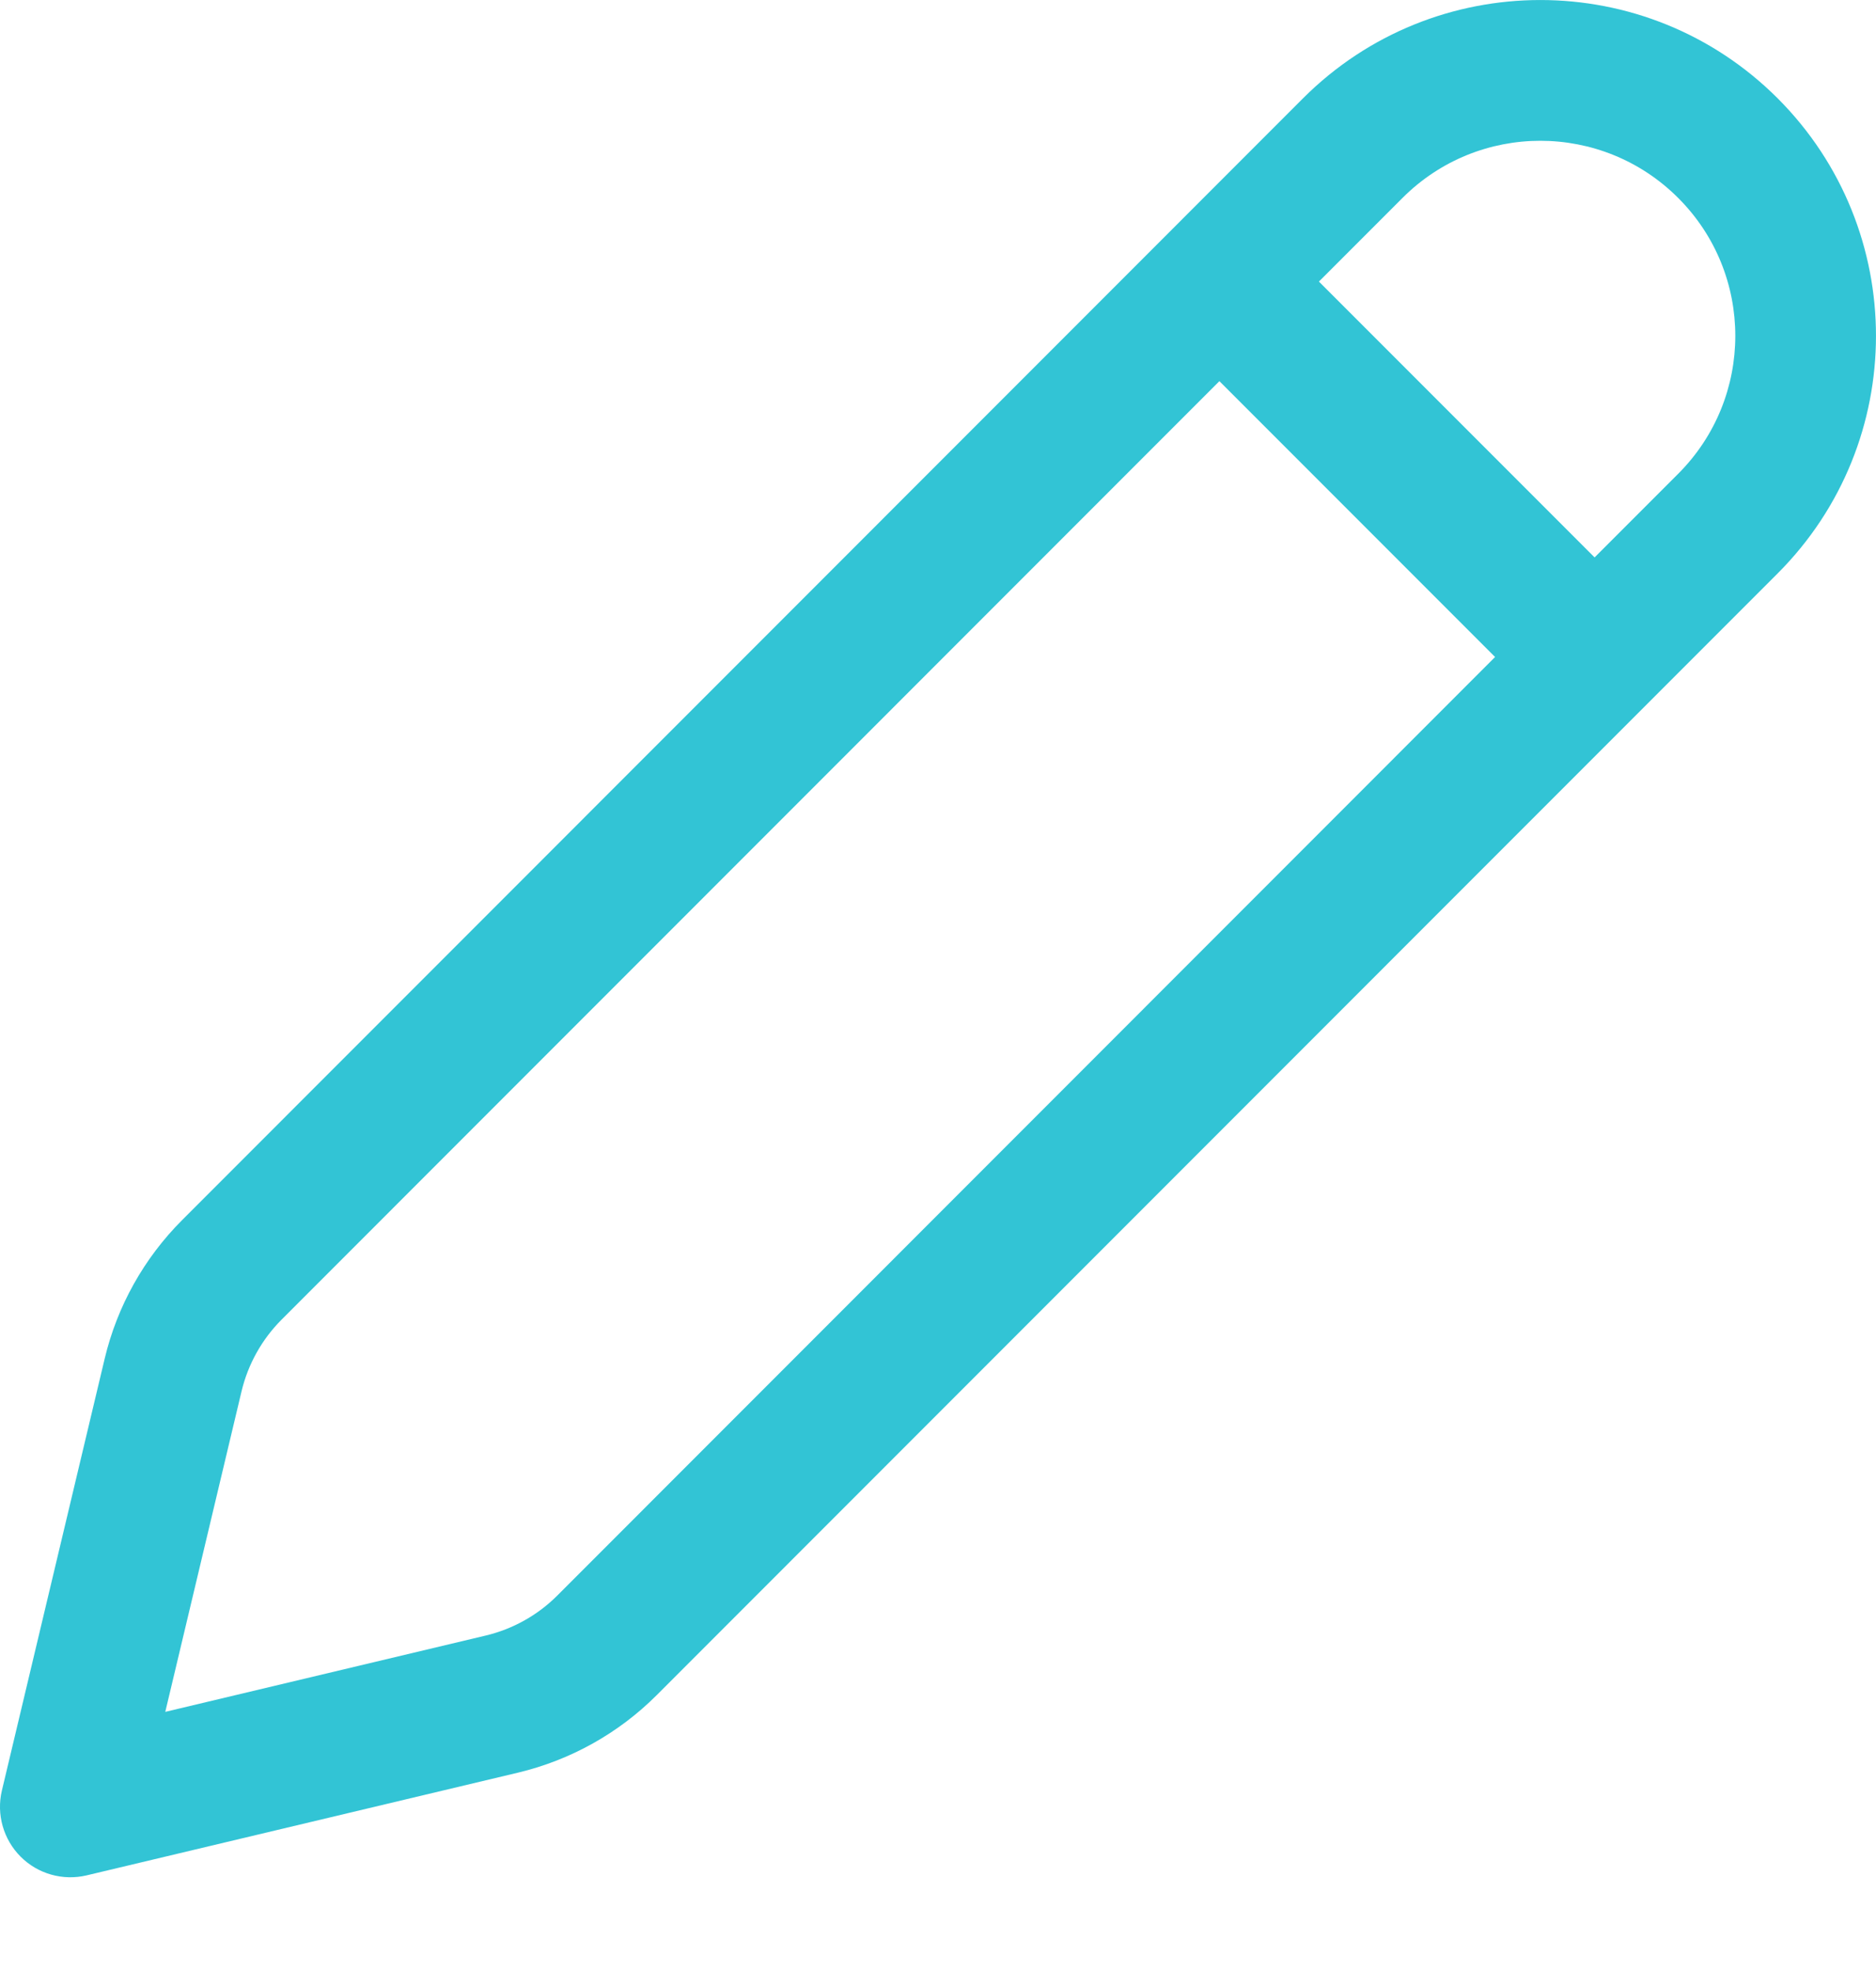 <svg width="20" height="21" viewBox="0 0 20 21" fill="none" xmlns="http://www.w3.org/2000/svg">
<path d="M18.952 1.048C17.554 -0.349 15.289 -0.349 13.891 1.048L1.941 13C1.535 13.406 1.249 13.917 1.116 14.476L0.02 19.078C-0.04 19.331 0.036 19.598 0.22 19.782C0.404 19.966 0.67 20.041 0.924 19.981L5.525 18.886C6.084 18.752 6.595 18.467 7.002 18.06L18.952 6.109C20.349 4.711 20.349 2.446 18.952 1.048ZM14.952 2.109C15.763 1.297 17.079 1.297 17.891 2.109C18.703 2.92 18.703 4.236 17.891 5.048L17 5.939L14.061 3L14.952 2.109ZM13 4.061L15.939 7L5.941 17C5.731 17.21 5.467 17.357 5.178 17.426L1.762 18.239L2.575 14.824C2.644 14.535 2.792 14.27 3.002 14.06L13 4.061Z" fill="#32C4D5"/>
</svg>
